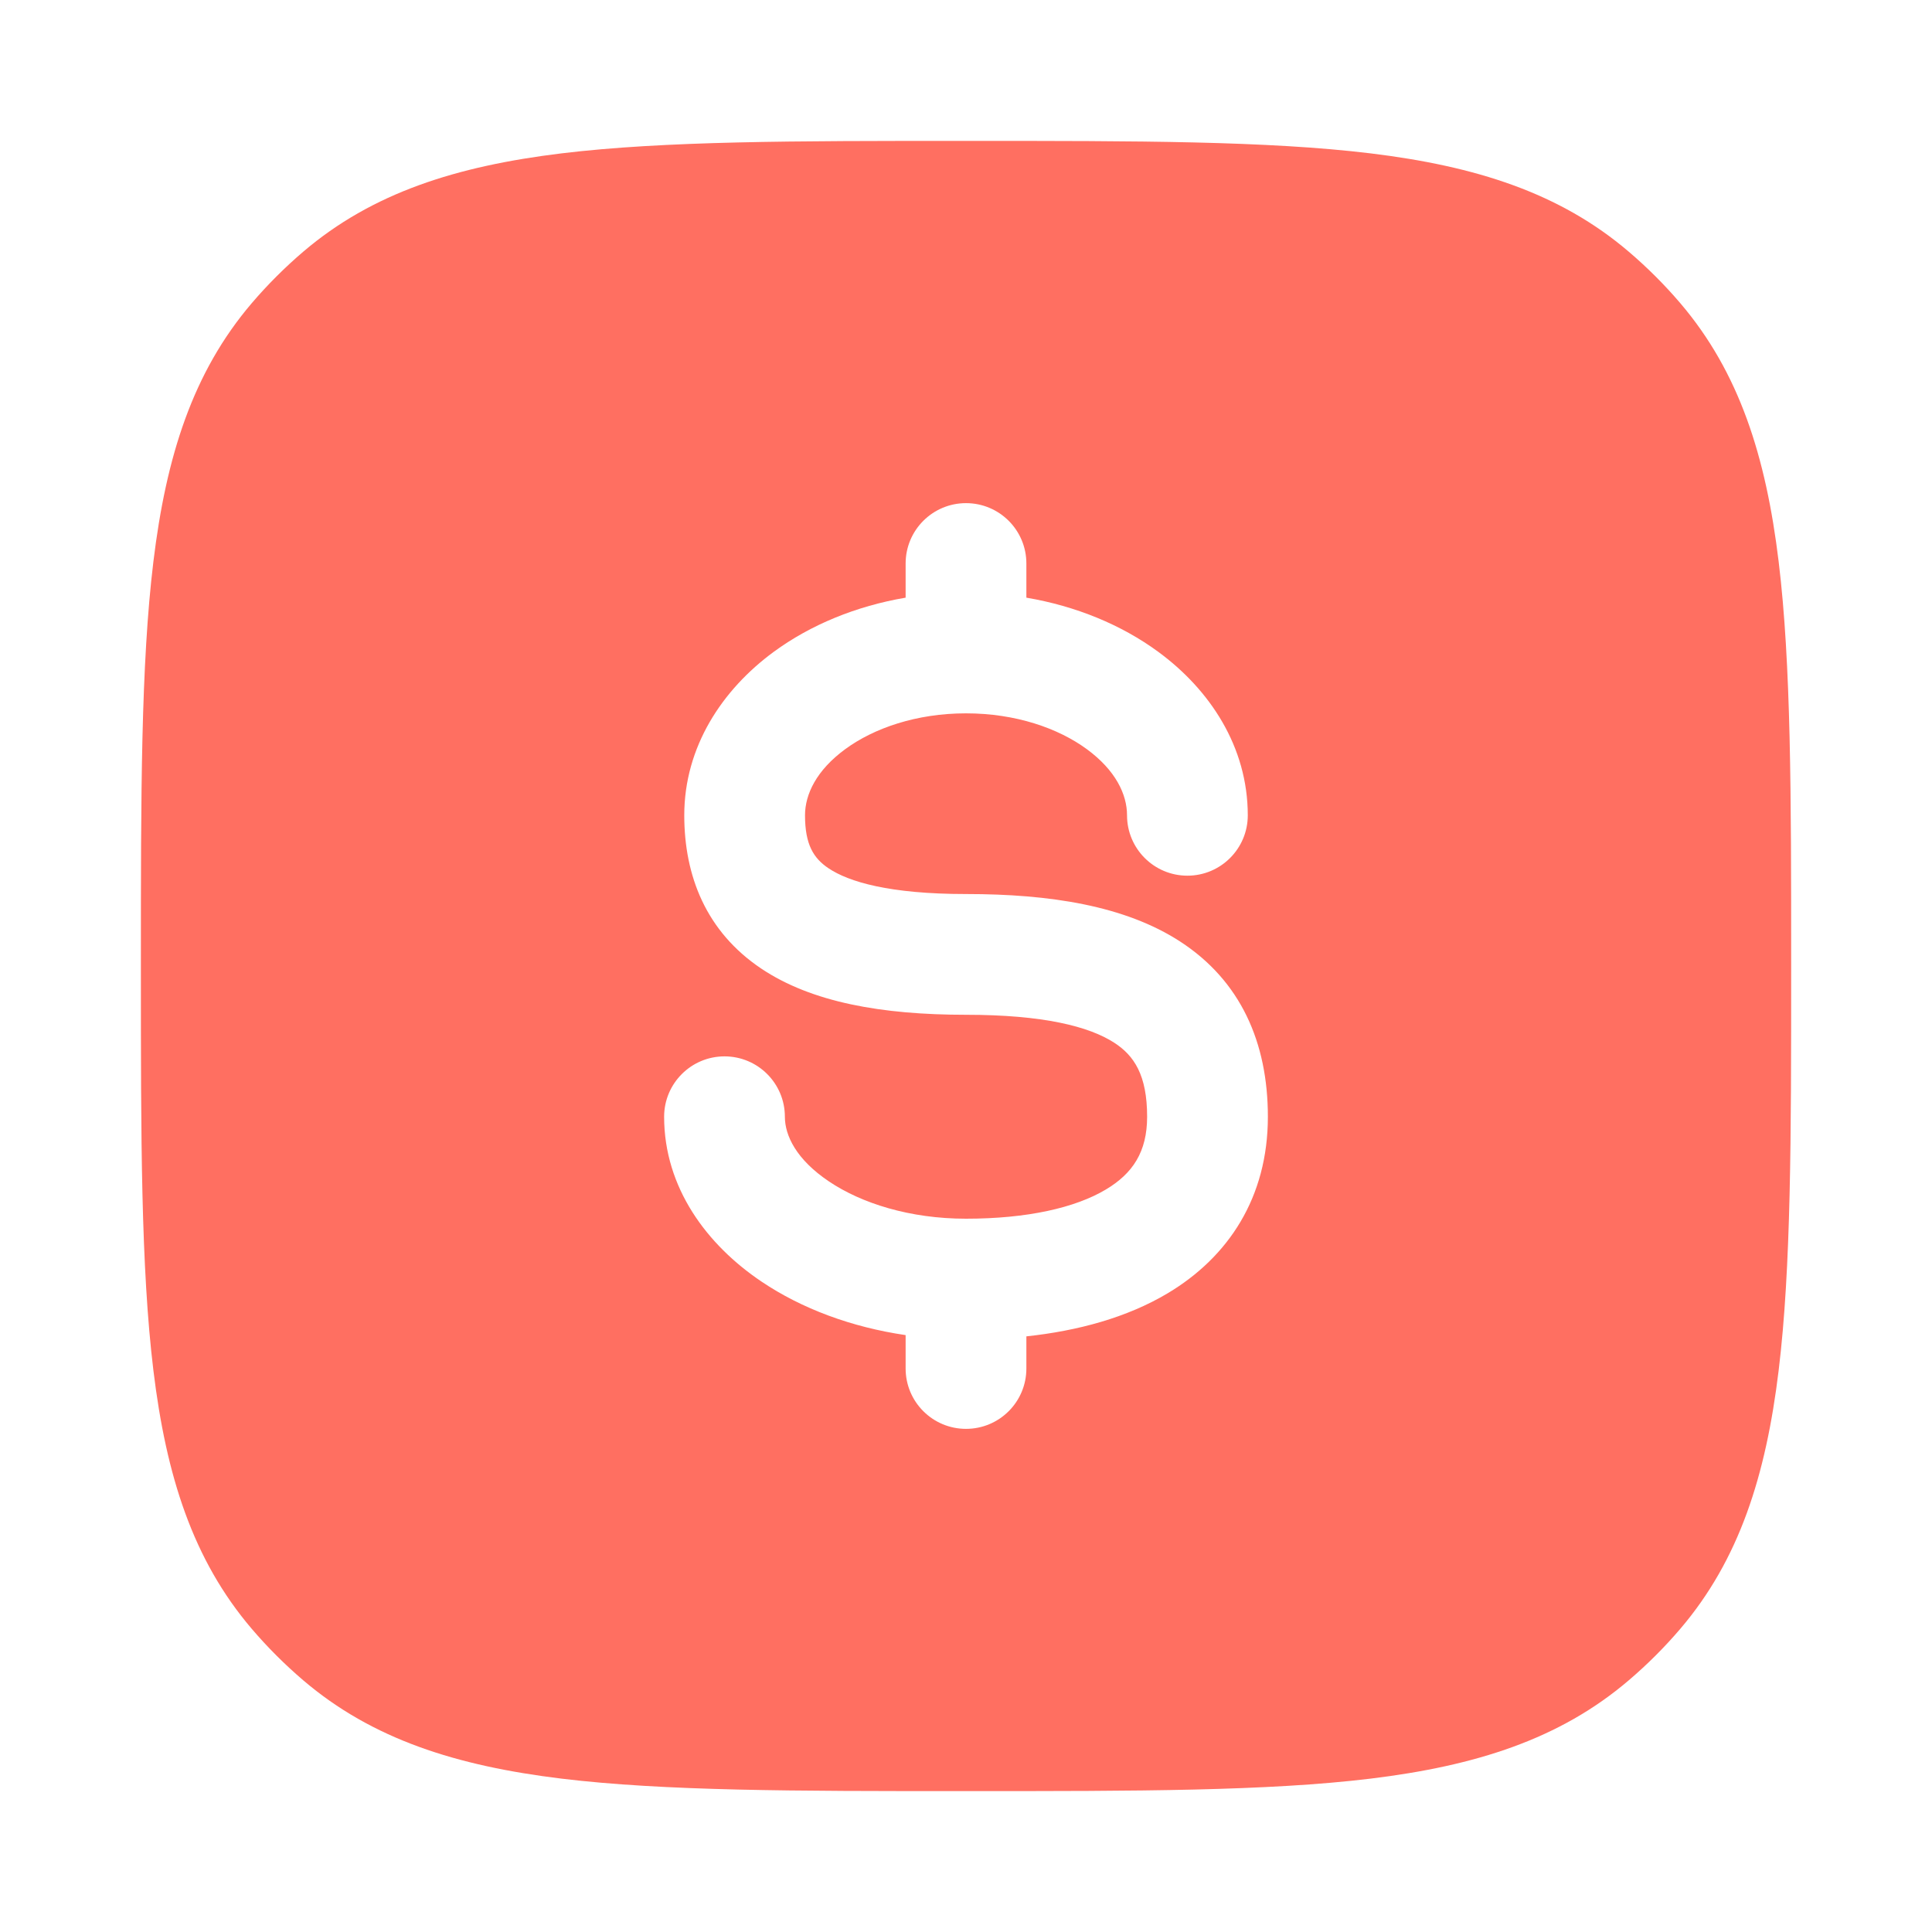 <svg width="40" height="40" viewBox="0 0 40 40" fill="none" xmlns="http://www.w3.org/2000/svg">
<path fill-rule="evenodd" clip-rule="evenodd" d="M20.086 2.917H20.086H19.915H19.915C16.462 2.917 13.757 2.917 11.627 3.175C9.45 3.44 7.708 3.99 6.276 5.213C5.895 5.539 5.539 5.894 5.213 6.276C3.99 7.708 3.44 9.45 3.176 11.626C2.917 13.756 2.917 16.462 2.917 19.915V19.915V20.085V20.085C2.917 23.538 2.917 26.244 3.176 28.374C3.44 30.55 3.99 32.292 5.213 33.724C5.539 34.106 5.895 34.461 6.276 34.787C7.708 36.01 9.45 36.56 11.627 36.825C13.757 37.083 16.462 37.083 19.915 37.083H20.086C23.538 37.083 26.244 37.083 28.374 36.825C30.551 36.56 32.293 36.01 33.724 34.787C34.106 34.461 34.462 34.106 34.788 33.724C36.01 32.292 36.561 30.55 36.825 28.374C37.084 26.244 37.084 23.538 37.084 20.085V19.915C37.084 16.462 37.084 13.756 36.825 11.626C36.561 9.45 36.01 7.708 34.788 6.276C34.462 5.894 34.106 5.539 33.724 5.213C32.293 3.99 30.551 3.44 28.374 3.175C26.244 2.917 23.538 2.917 20.086 2.917ZM21.25 11.667C21.25 10.976 20.691 10.417 20 10.417C19.31 10.417 18.75 10.976 18.75 11.667V12.374C17.725 12.548 16.784 12.935 16.02 13.495C14.956 14.276 14.167 15.458 14.167 16.88C14.167 18.131 14.616 19.287 15.763 20.055C16.804 20.751 18.254 21.01 20 21.01C21.597 21.01 22.547 21.25 23.07 21.589C23.48 21.855 23.75 22.257 23.75 23.121C23.75 23.847 23.452 24.296 22.895 24.628C22.262 25.006 21.268 25.232 20 25.232C18.834 25.232 17.834 24.912 17.162 24.46C16.482 24.003 16.25 23.506 16.25 23.121C16.25 22.431 15.691 21.871 15 21.871C14.31 21.871 13.75 22.431 13.75 23.121C13.75 24.592 14.638 25.776 15.768 26.535C16.602 27.096 17.631 27.478 18.75 27.642V28.333C18.75 29.024 19.31 29.583 20 29.583C20.691 29.583 21.25 29.024 21.25 28.333V27.668C22.311 27.554 23.329 27.281 24.177 26.775C25.429 26.027 26.25 24.795 26.25 23.121C26.25 21.585 25.687 20.306 24.43 19.491C23.287 18.751 21.737 18.51 20 18.51C18.413 18.51 17.572 18.257 17.154 17.977C16.843 17.769 16.667 17.485 16.667 16.88C16.667 16.445 16.904 15.947 17.499 15.511C18.092 15.076 18.973 14.769 20 14.769C21.028 14.769 21.909 15.076 22.502 15.511C23.096 15.947 23.334 16.445 23.334 16.88C23.334 17.57 23.893 18.13 24.584 18.13C25.274 18.13 25.834 17.57 25.834 16.88C25.834 15.458 25.045 14.276 23.98 13.495C23.217 12.935 22.276 12.548 21.25 12.374V11.667Z" fill="#FF6F61"/>
</svg>
